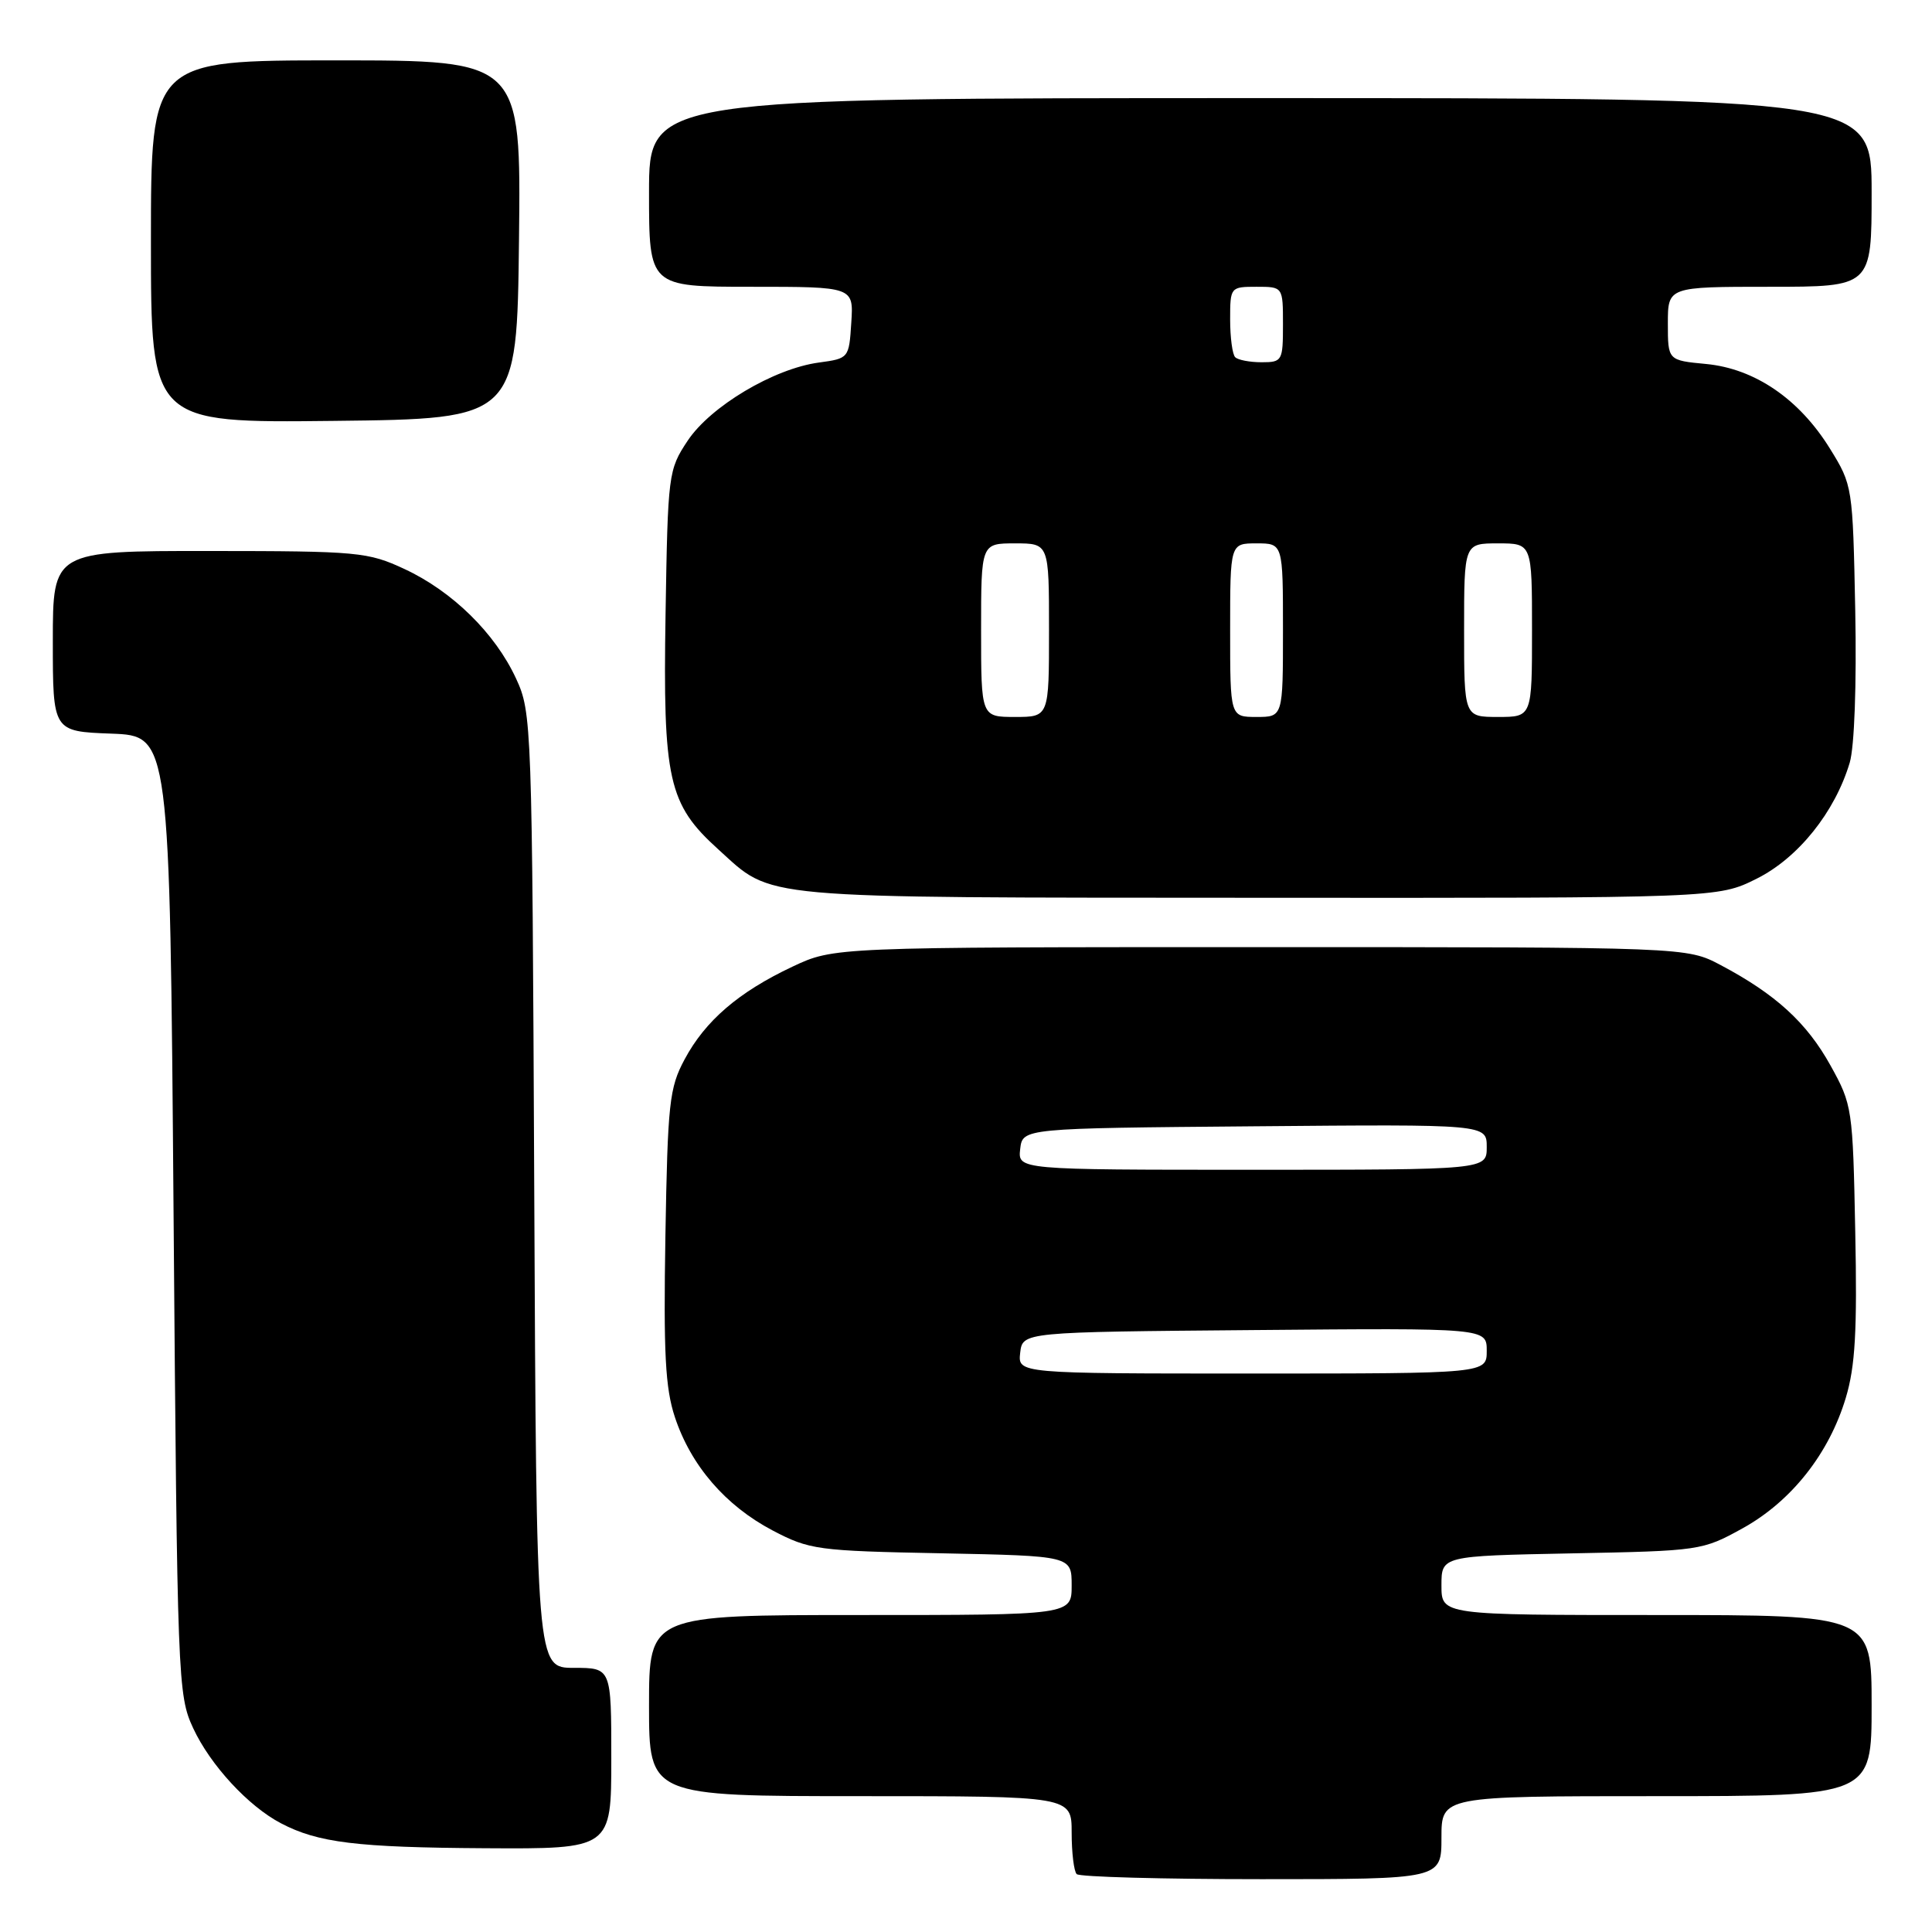 <?xml version="1.0" encoding="UTF-8" standalone="no"?>
<!DOCTYPE svg PUBLIC "-//W3C//DTD SVG 1.1//EN" "http://www.w3.org/Graphics/SVG/1.1/DTD/svg11.dtd" >
<svg xmlns="http://www.w3.org/2000/svg" xmlns:xlink="http://www.w3.org/1999/xlink" version="1.1" viewBox="0 0 256 256">
 <g >
 <path fill="currentColor"
d=" M 191.00 243.50 C 191.00 238.00 191.00 238.00 219.50 238.00 C 248.00 238.00 248.00 238.00 248.00 226.00 C 248.00 214.00 248.00 214.00 219.50 214.00 C 191.00 214.00 191.00 214.00 191.00 210.08 C 191.00 206.17 191.00 206.17 208.25 205.83 C 225.26 205.50 225.57 205.46 230.92 202.50 C 237.37 198.93 242.37 192.60 244.58 185.21 C 245.83 181.06 246.10 176.31 245.83 163.21 C 245.51 146.87 245.44 146.38 242.55 141.18 C 239.41 135.51 235.29 131.74 228.00 127.88 C 223.50 125.50 223.50 125.50 167.00 125.50 C 110.50 125.50 110.50 125.50 105.00 128.09 C 97.87 131.45 93.45 135.25 90.71 140.38 C 88.69 144.14 88.47 146.17 88.17 163.76 C 87.91 179.32 88.15 183.94 89.43 187.79 C 91.56 194.21 96.13 199.50 102.35 202.78 C 107.27 205.36 108.26 205.50 124.75 205.82 C 142.00 206.17 142.00 206.17 142.00 210.08 C 142.00 214.00 142.00 214.00 114.00 214.00 C 86.00 214.00 86.00 214.00 86.00 226.00 C 86.00 238.00 86.00 238.00 114.00 238.00 C 142.00 238.00 142.00 238.00 142.00 242.83 C 142.00 245.49 142.30 247.97 142.67 248.33 C 143.03 248.70 154.06 249.00 167.17 249.00 C 191.00 249.00 191.00 249.00 191.00 243.50 Z  M 81.00 233.00 C 81.00 221.00 81.00 221.00 76.04 221.00 C 71.08 221.00 71.08 221.00 70.79 157.75 C 70.51 95.70 70.46 94.41 68.38 89.91 C 65.60 83.90 59.94 78.35 53.60 75.40 C 48.75 73.14 47.48 73.02 27.75 73.01 C 7.00 73.00 7.00 73.00 7.00 84.96 C 7.00 96.92 7.00 96.92 14.75 97.21 C 22.50 97.50 22.50 97.50 23.00 161.00 C 23.49 222.82 23.56 224.62 25.60 229.00 C 27.87 233.88 32.90 239.33 37.22 241.59 C 42.13 244.17 47.29 244.80 64.25 244.90 C 81.00 245.00 81.00 245.00 81.00 233.00 Z  M 232.75 116.44 C 238.27 113.69 243.14 107.61 245.10 101.05 C 245.72 98.96 246.02 90.68 245.83 80.92 C 245.50 64.46 245.48 64.30 242.48 59.45 C 238.41 52.87 232.53 48.85 226.07 48.23 C 221.00 47.75 221.00 47.75 221.00 42.87 C 221.00 38.00 221.00 38.00 234.50 38.00 C 248.00 38.00 248.00 38.00 248.00 25.50 C 248.00 13.00 248.00 13.00 167.00 13.00 C 86.00 13.00 86.00 13.00 86.00 25.50 C 86.00 38.00 86.00 38.00 99.55 38.00 C 113.11 38.00 113.11 38.00 112.80 42.75 C 112.50 47.47 112.47 47.50 108.50 48.04 C 102.52 48.85 94.13 53.85 91.11 58.41 C 88.56 62.25 88.49 62.79 88.19 81.36 C 87.83 103.34 88.55 106.55 95.16 112.53 C 102.55 119.21 99.36 118.92 166.55 118.96 C 227.61 119.00 227.61 119.00 232.75 116.44 Z  M 68.77 31.75 C 69.04 8.00 69.04 8.00 44.52 8.00 C 20.00 8.00 20.00 8.00 20.00 32.02 C 20.00 56.04 20.00 56.04 44.25 55.77 C 68.50 55.50 68.50 55.50 68.77 31.75 Z  M 135.18 179.25 C 135.50 176.50 135.50 176.50 166.25 176.24 C 197.00 175.97 197.00 175.97 197.00 178.99 C 197.00 182.00 197.00 182.00 165.93 182.00 C 134.87 182.00 134.87 182.00 135.18 179.25 Z  M 135.18 152.25 C 135.50 149.50 135.50 149.50 166.25 149.24 C 197.00 148.97 197.00 148.97 197.00 151.99 C 197.00 155.00 197.00 155.00 165.93 155.00 C 134.87 155.00 134.87 155.00 135.18 152.25 Z  M 130.00 83.50 C 130.00 72.00 130.00 72.00 134.50 72.00 C 139.00 72.00 139.00 72.00 139.00 83.50 C 139.00 95.00 139.00 95.00 134.50 95.00 C 130.00 95.00 130.00 95.00 130.00 83.50 Z  M 163.00 83.50 C 163.00 72.00 163.00 72.00 166.50 72.00 C 170.00 72.00 170.00 72.00 170.00 83.50 C 170.00 95.00 170.00 95.00 166.50 95.00 C 163.00 95.00 163.00 95.00 163.00 83.50 Z  M 194.00 83.50 C 194.00 72.00 194.00 72.00 198.50 72.00 C 203.00 72.00 203.00 72.00 203.00 83.50 C 203.00 95.00 203.00 95.00 198.50 95.00 C 194.00 95.00 194.00 95.00 194.00 83.50 Z  M 163.67 47.33 C 163.30 46.97 163.00 44.72 163.00 42.33 C 163.00 38.05 163.04 38.00 166.50 38.00 C 170.00 38.00 170.00 38.00 170.00 43.00 C 170.00 47.82 169.90 48.00 167.17 48.00 C 165.61 48.00 164.03 47.70 163.67 47.33 Z "/>
</g>
</svg>